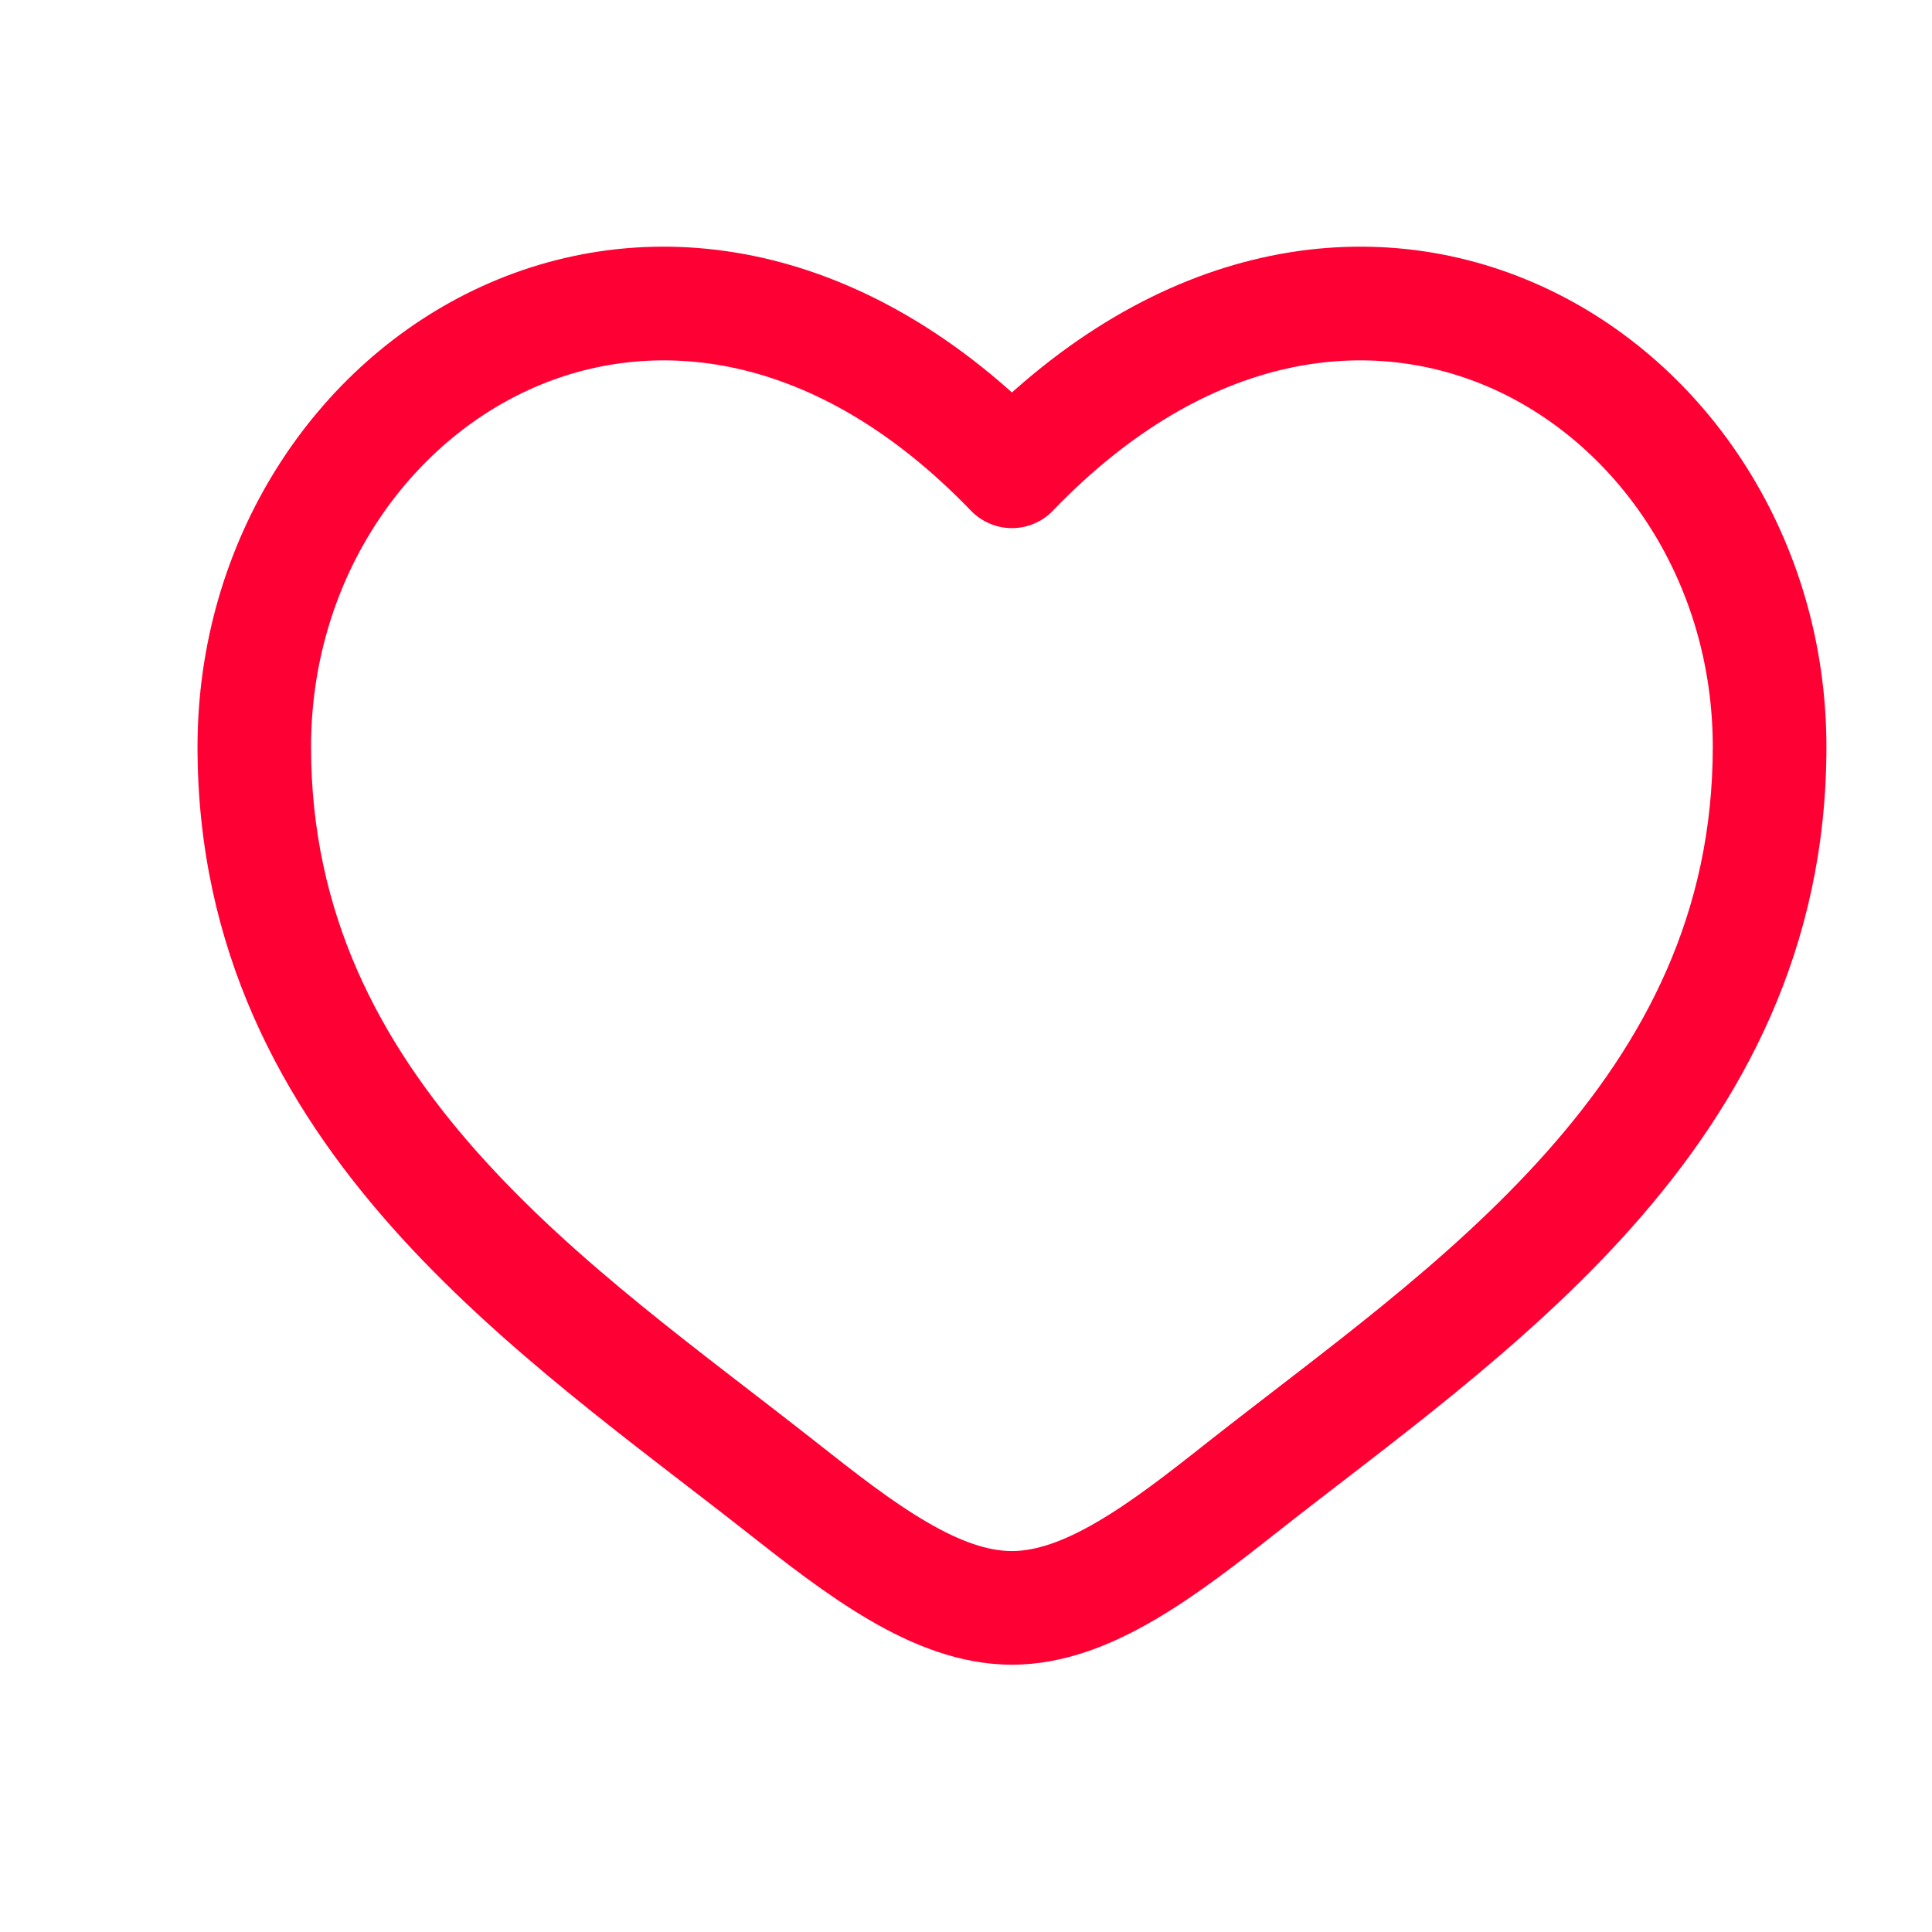 <svg width="17" height="17" viewBox="0 0 17 17" fill="none" xmlns="http://www.w3.org/2000/svg">
<g clip-path="url(#clip0_18_437)">
<path d="M8.904 4.147L8.544 4.494C8.591 4.543 8.647 4.581 8.709 4.607C8.77 4.634 8.837 4.647 8.904 4.647C8.971 4.647 9.038 4.634 9.1 4.607C9.162 4.581 9.218 4.543 9.264 4.494L8.904 4.147ZM7.188 12.695C6.178 11.899 5.073 11.121 4.196 10.134C3.337 9.166 2.737 8.037 2.737 6.572H1.738C1.738 8.349 2.478 9.705 3.449 10.798C4.402 11.871 5.618 12.732 6.569 13.481L7.188 12.695ZM2.737 6.572C2.737 5.139 3.547 3.936 4.654 3.43C5.728 2.939 7.172 3.069 8.544 4.494L9.264 3.801C7.638 2.11 5.747 1.831 4.237 2.521C2.761 3.196 1.738 4.764 1.738 6.572H2.737ZM6.569 13.481C6.911 13.75 7.277 14.037 7.649 14.254C8.02 14.471 8.444 14.648 8.904 14.648V13.648C8.697 13.648 8.455 13.568 8.153 13.391C7.851 13.215 7.539 12.972 7.188 12.695L6.569 13.481ZM11.239 13.481C12.19 12.731 13.406 11.872 14.36 10.798C15.331 9.705 16.071 8.349 16.071 6.572H15.071C15.071 8.037 14.471 9.166 13.612 10.134C12.736 11.121 11.631 11.899 10.62 12.695L11.239 13.481ZM16.071 6.572C16.071 4.764 15.047 3.196 13.571 2.521C12.062 1.831 10.172 2.11 8.544 3.801L9.264 4.494C10.636 3.069 12.08 2.939 13.155 3.43C14.261 3.936 15.071 5.138 15.071 6.572H16.071ZM10.62 12.695C10.27 12.972 9.957 13.215 9.655 13.391C9.354 13.567 9.111 13.648 8.904 13.648V14.648C9.364 14.648 9.788 14.471 10.159 14.254C10.531 14.037 10.898 13.75 11.239 13.481L10.62 12.695Z" fill="#FF0034"/>
</g>
<defs>
<clipPath id="clip0_18_437">
<rect width="16" height="16" fill="white" transform="translate(0.904 0.481)"/>
</clipPath>
</defs>
</svg>
